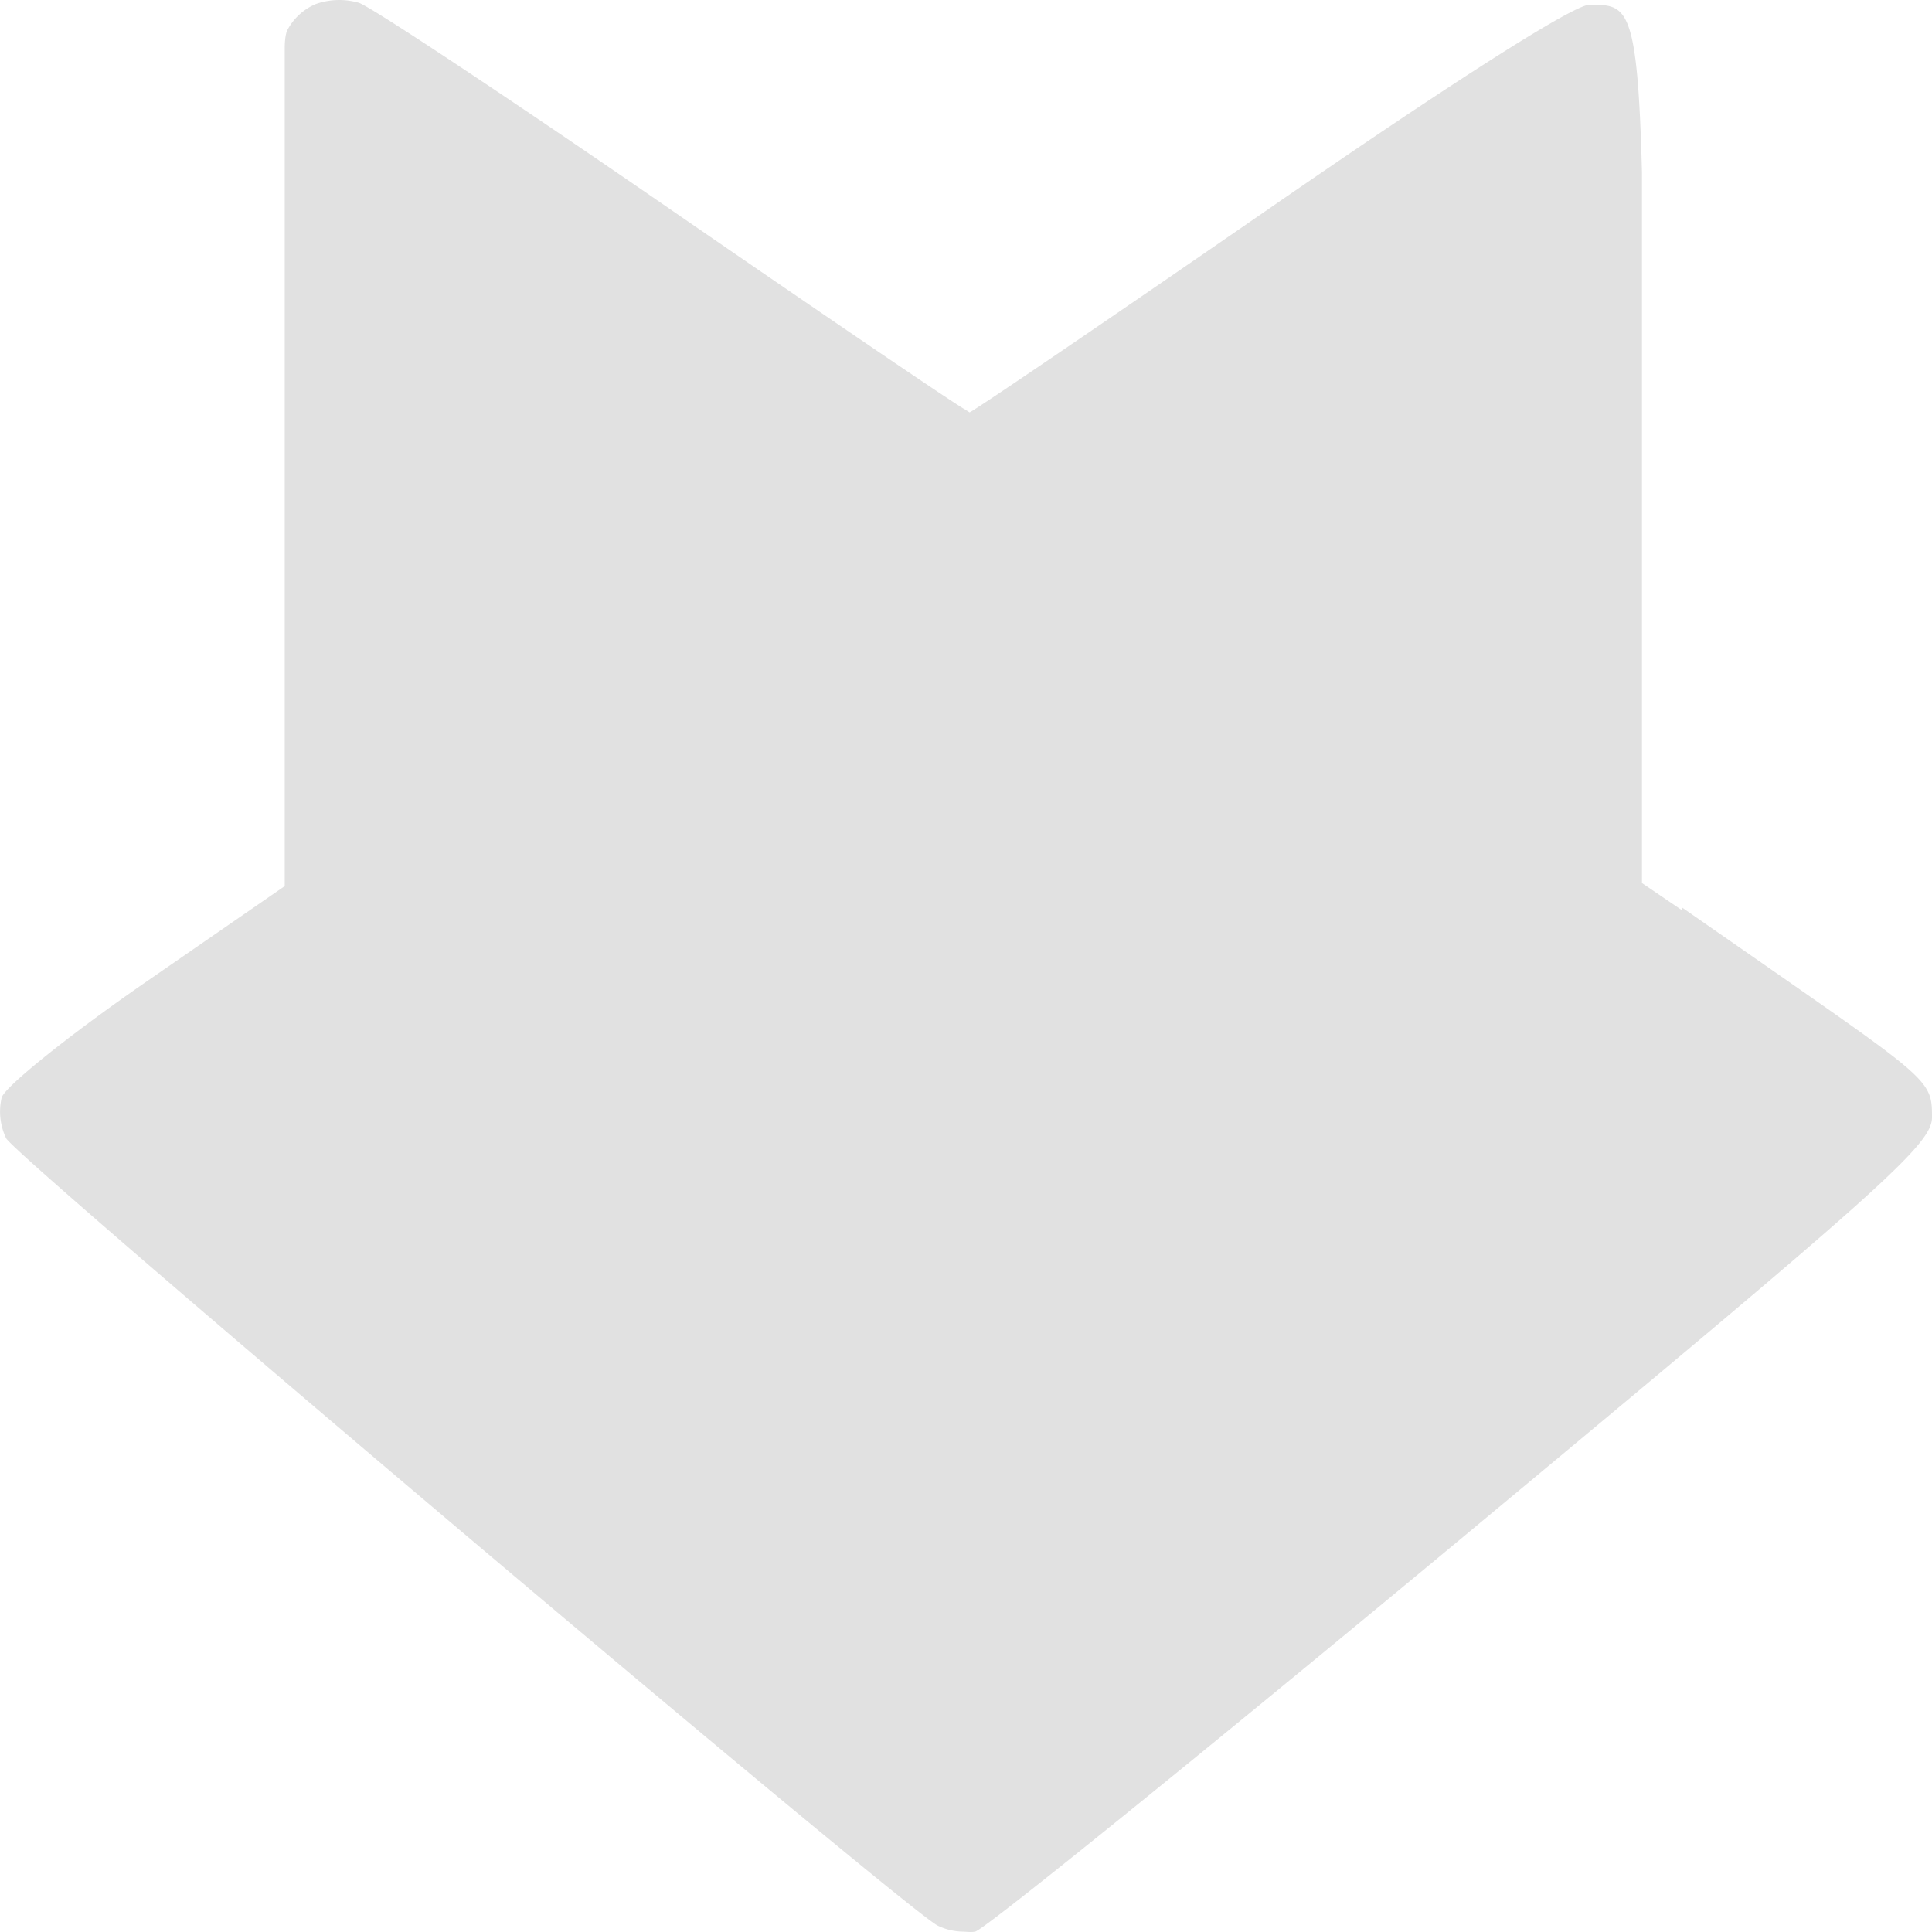 <svg xmlns="http://www.w3.org/2000/svg" style="isolation:isolate" width="16" height="16" version="1.1" id="svg115345"><defs id="defs115341"><style id="current-color-scheme" type="text/css"/></defs><path fill-rule="evenodd" d="M2.358 7.323V.397s-.001-.106.023-.15a.476.476 0 0 1 .235-.214.586.586 0 0 1 .356-.01c.101.032 1.272.809 2.602 1.726 1.311.903 2.37 1.622 2.42 1.643l.035.023c.02 0 1.137-.759 2.482-1.688C12.044.668 13.033.039 13.164.039c.31 0 .397 0 .434 1.381v5.893h-.001.001l.328.223.003-.021.751.522c1.308.91 1.32.921 1.32 1.216 0 .224-.395.577-3.884 3.476-2.137 1.775-3.954 3.245-4.038 3.267-.027.007-.065.003-.1.001a.493.493 0 0 1-.215-.051C7.445 15.769.139 9.593.051 9.427a.511.511 0 0 1-.037-.338c.03-.093.569-.525 1.199-.96l1.141-.788.004-.003v-.015zm5.62-3.786a.045.045 0 0 0 .01-.007.019.019 0 0 1-.008.005l-.002.002zm.025-.017a.019.019 0 0 0 .004-.003l.002-.001-.015.01.009-.006z" fill="currentColor" color="#e1e1e1" id="path115343"/></svg>